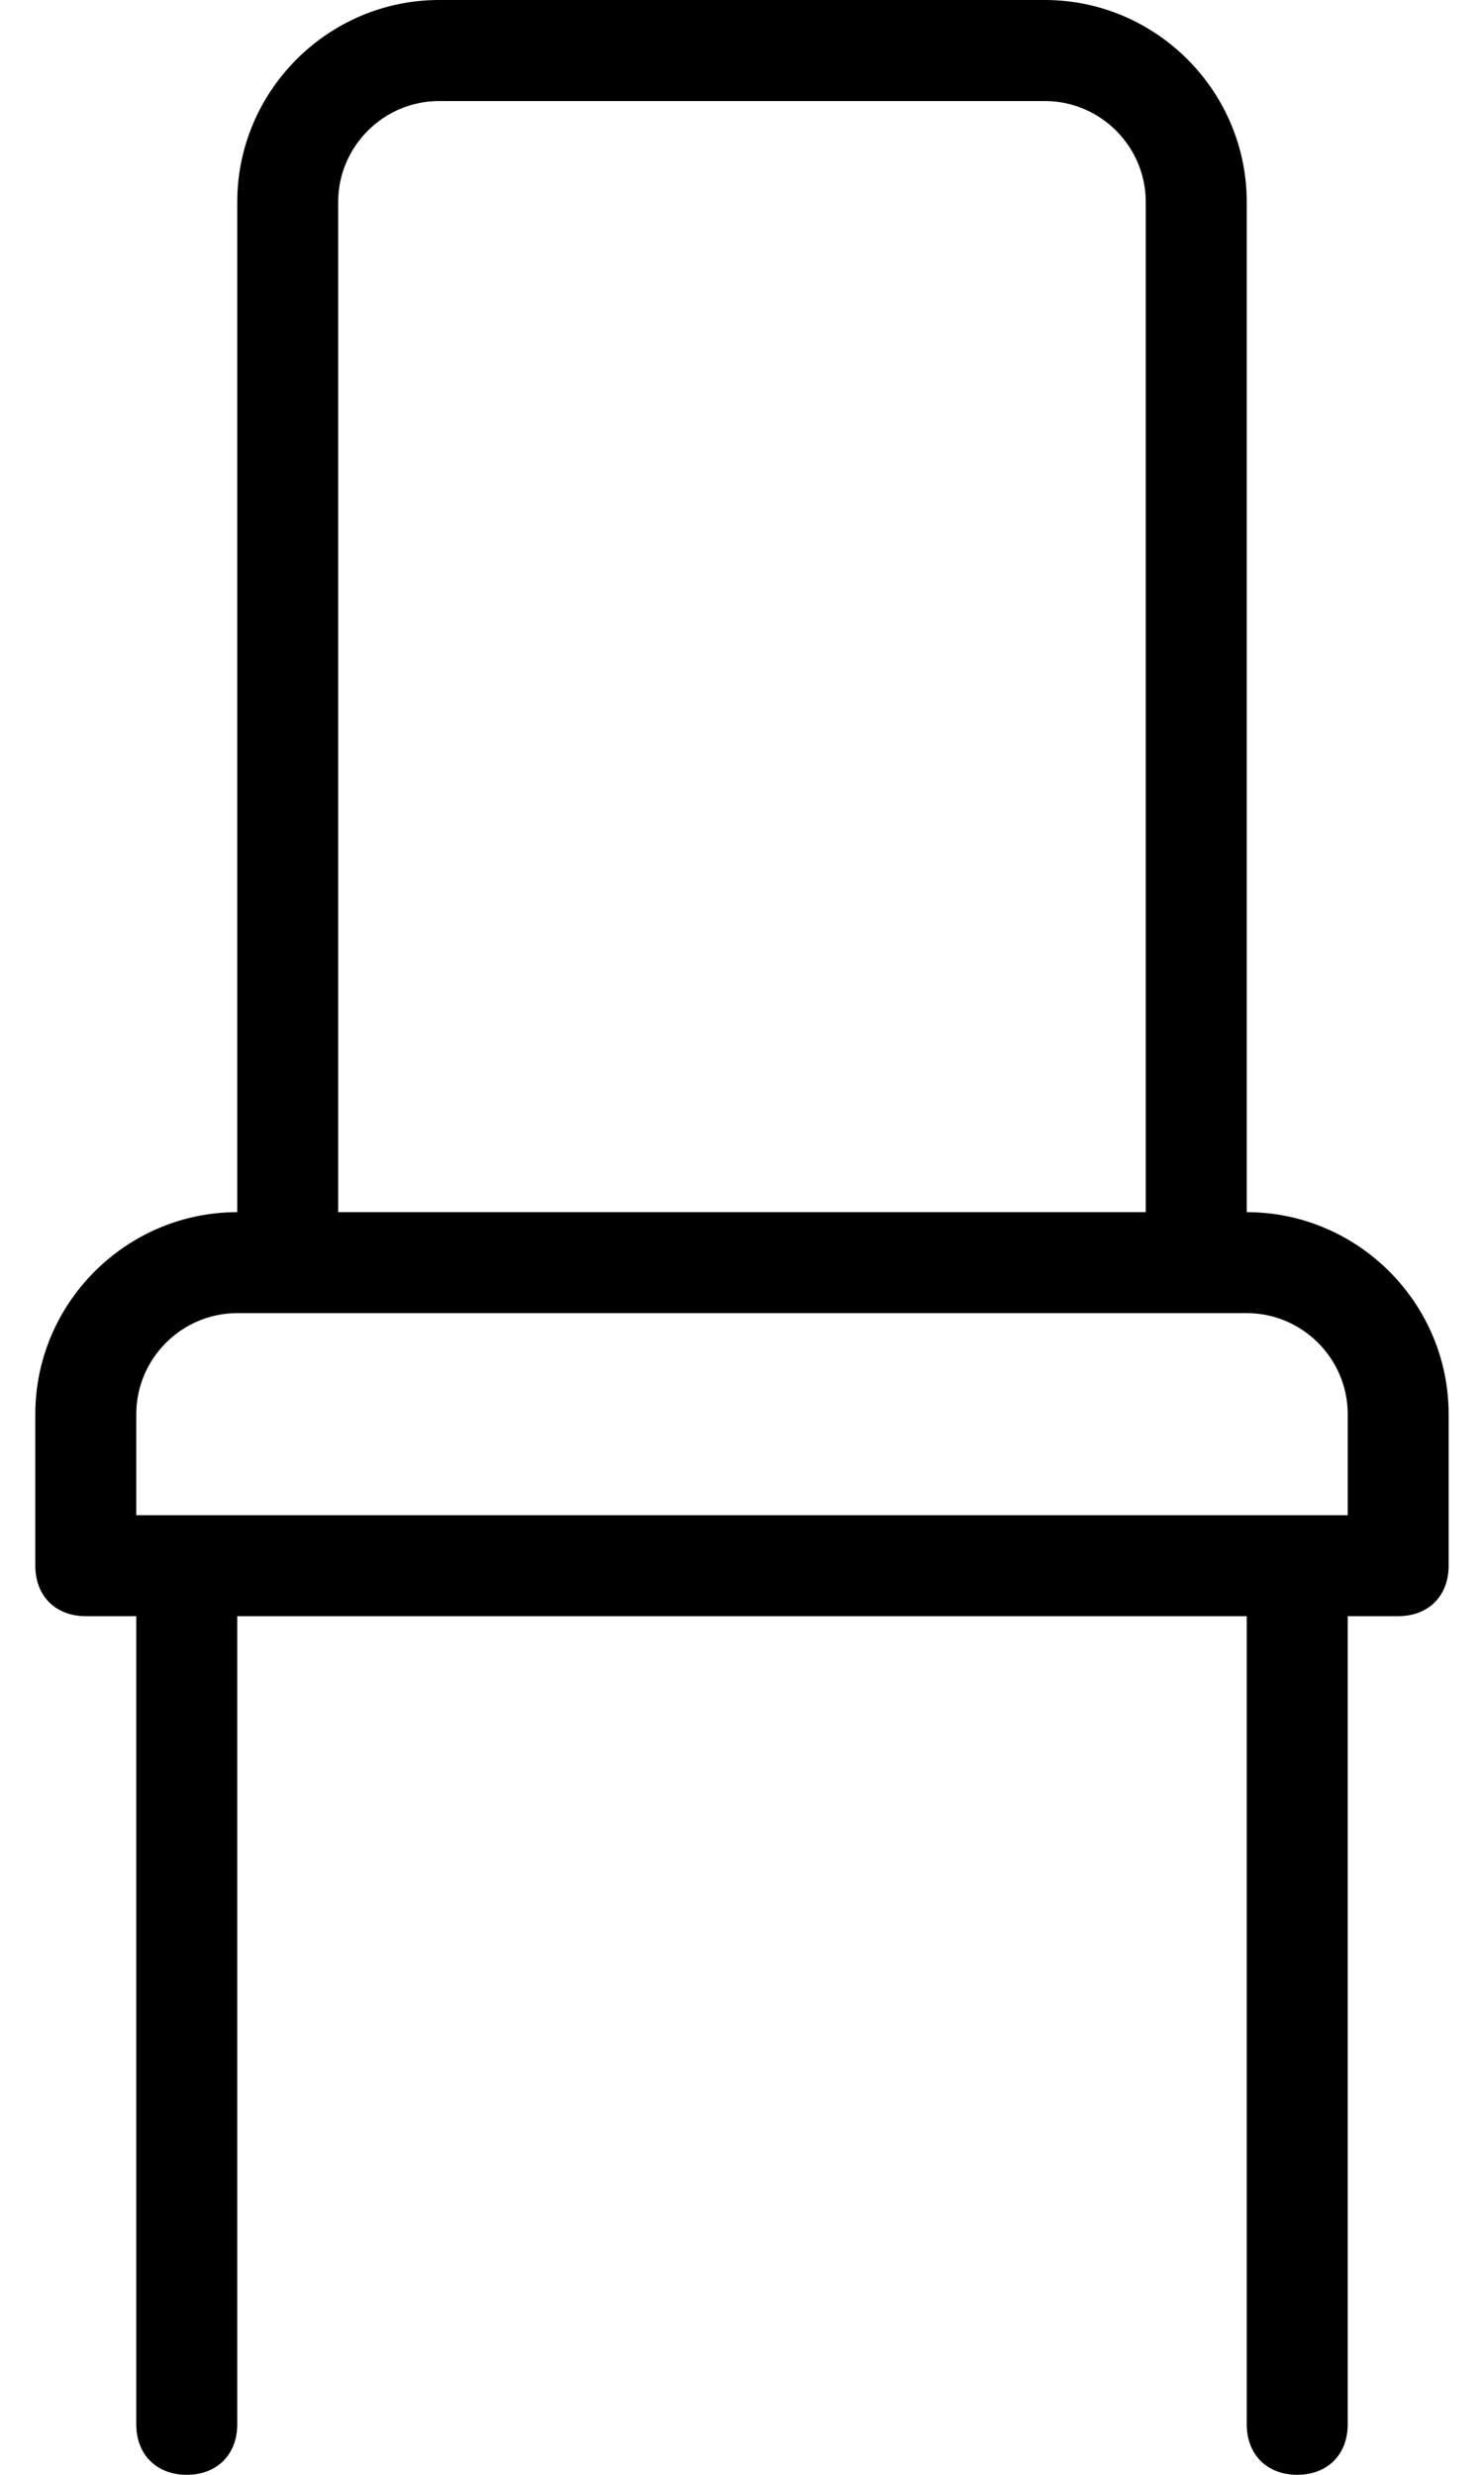 <svg width="24" height="40" viewBox="0 0 24 40" fill="none" xmlns="http://www.w3.org/2000/svg">
<path d="M20.163 19.592V3.265C20.163 1.469 18.694 0 16.898 0H7.102C5.306 0 3.837 1.469 3.837 3.265V19.592C2.041 19.592 0.571 21.061 0.571 22.857V25.306C0.571 25.796 0.898 26.122 1.388 26.122H2.204V39.184C2.204 39.673 2.53 40 3.02 40C3.51 40 3.837 39.673 3.837 39.184V26.122H20.163V39.184C20.163 39.673 20.49 40 20.98 40C21.469 40 21.796 39.673 21.796 39.184V26.122H22.612C23.102 26.122 23.428 25.796 23.428 25.306V22.857C23.428 21.061 21.959 19.592 20.163 19.592ZM5.469 3.265C5.469 2.367 6.204 1.633 7.102 1.633H16.898C17.796 1.633 18.53 2.367 18.53 3.265V19.592H5.469V3.265ZM21.796 24.49H2.204V22.857C2.204 21.959 2.939 21.224 3.837 21.224H20.163C21.061 21.224 21.796 21.959 21.796 22.857V24.49Z" 
fill="currentColor"/>
</svg>
